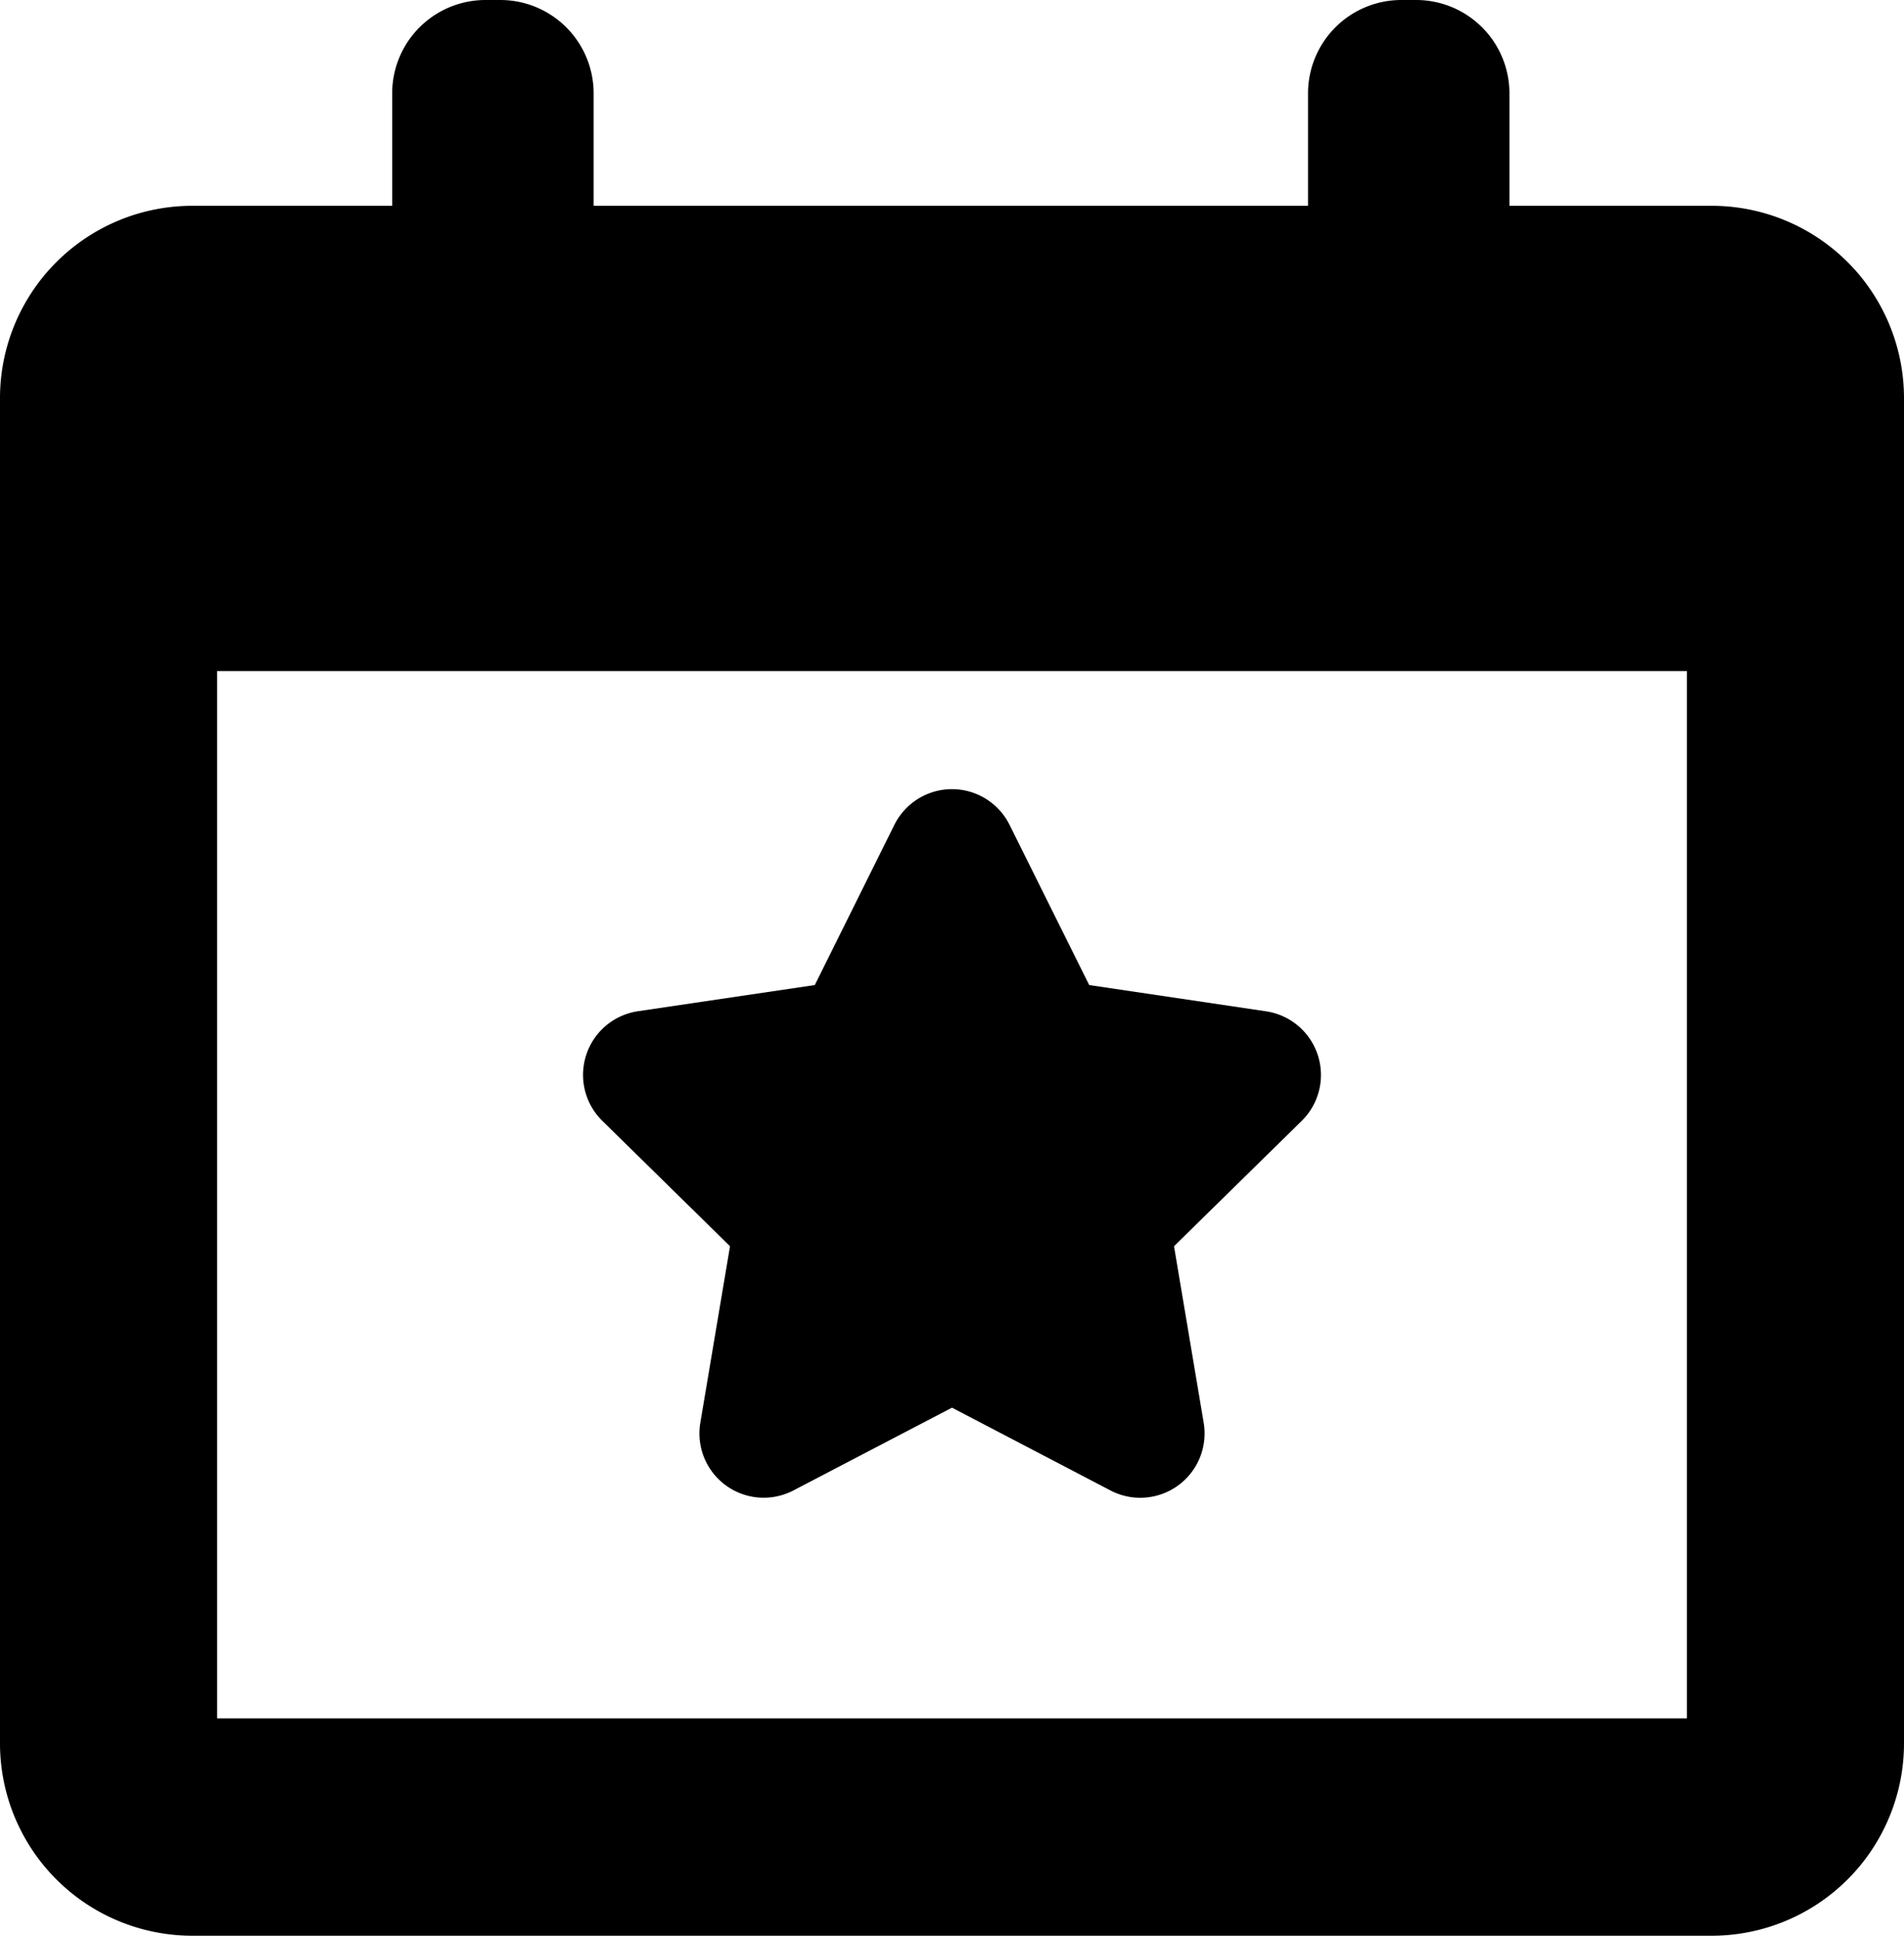 <svg xmlns="http://www.w3.org/2000/svg" width="123" height="125" viewBox="0 0 123 125">
<defs>
    <style>
      .cls-1 {
        fill-rule: evenodd;
      }
    </style>
  </defs>
  <path id="Forma_1" data-name="Forma 1" class="cls-1" d="M47.16,80.475L45.243,91.866a4.152,4.152,0,0,0,6.017,4.377L61.5,90.9l10.238,5.346a4.154,4.154,0,0,0,6.02-4.377L75.842,80.475l8.244-8.089a4.157,4.157,0,0,0-2.3-7.081L70.364,63.61,65.219,53.266a4.156,4.156,0,0,0-7.443,0L52.636,63.61,41.213,65.3a4.157,4.157,0,0,0-2.3,7.081ZM110.591,13.29H97.511V6.033A6.029,6.029,0,0,0,91.483,0H90.527A6.029,6.029,0,0,0,84.5,6.033V13.29H38.349V6.033A6.03,6.03,0,0,0,32.322,0H31.364a6.029,6.029,0,0,0-6.028,6.031V13.29H12.409A12.424,12.424,0,0,0,0,25.7v86.885A12.426,12.426,0,0,0,12.409,125h98.182A12.426,12.426,0,0,0,123,112.587V25.7A12.424,12.424,0,0,0,110.591,13.29Zm-1.619,97.677H14.028V43.333h94.944v67.634Z"/>
</svg>
